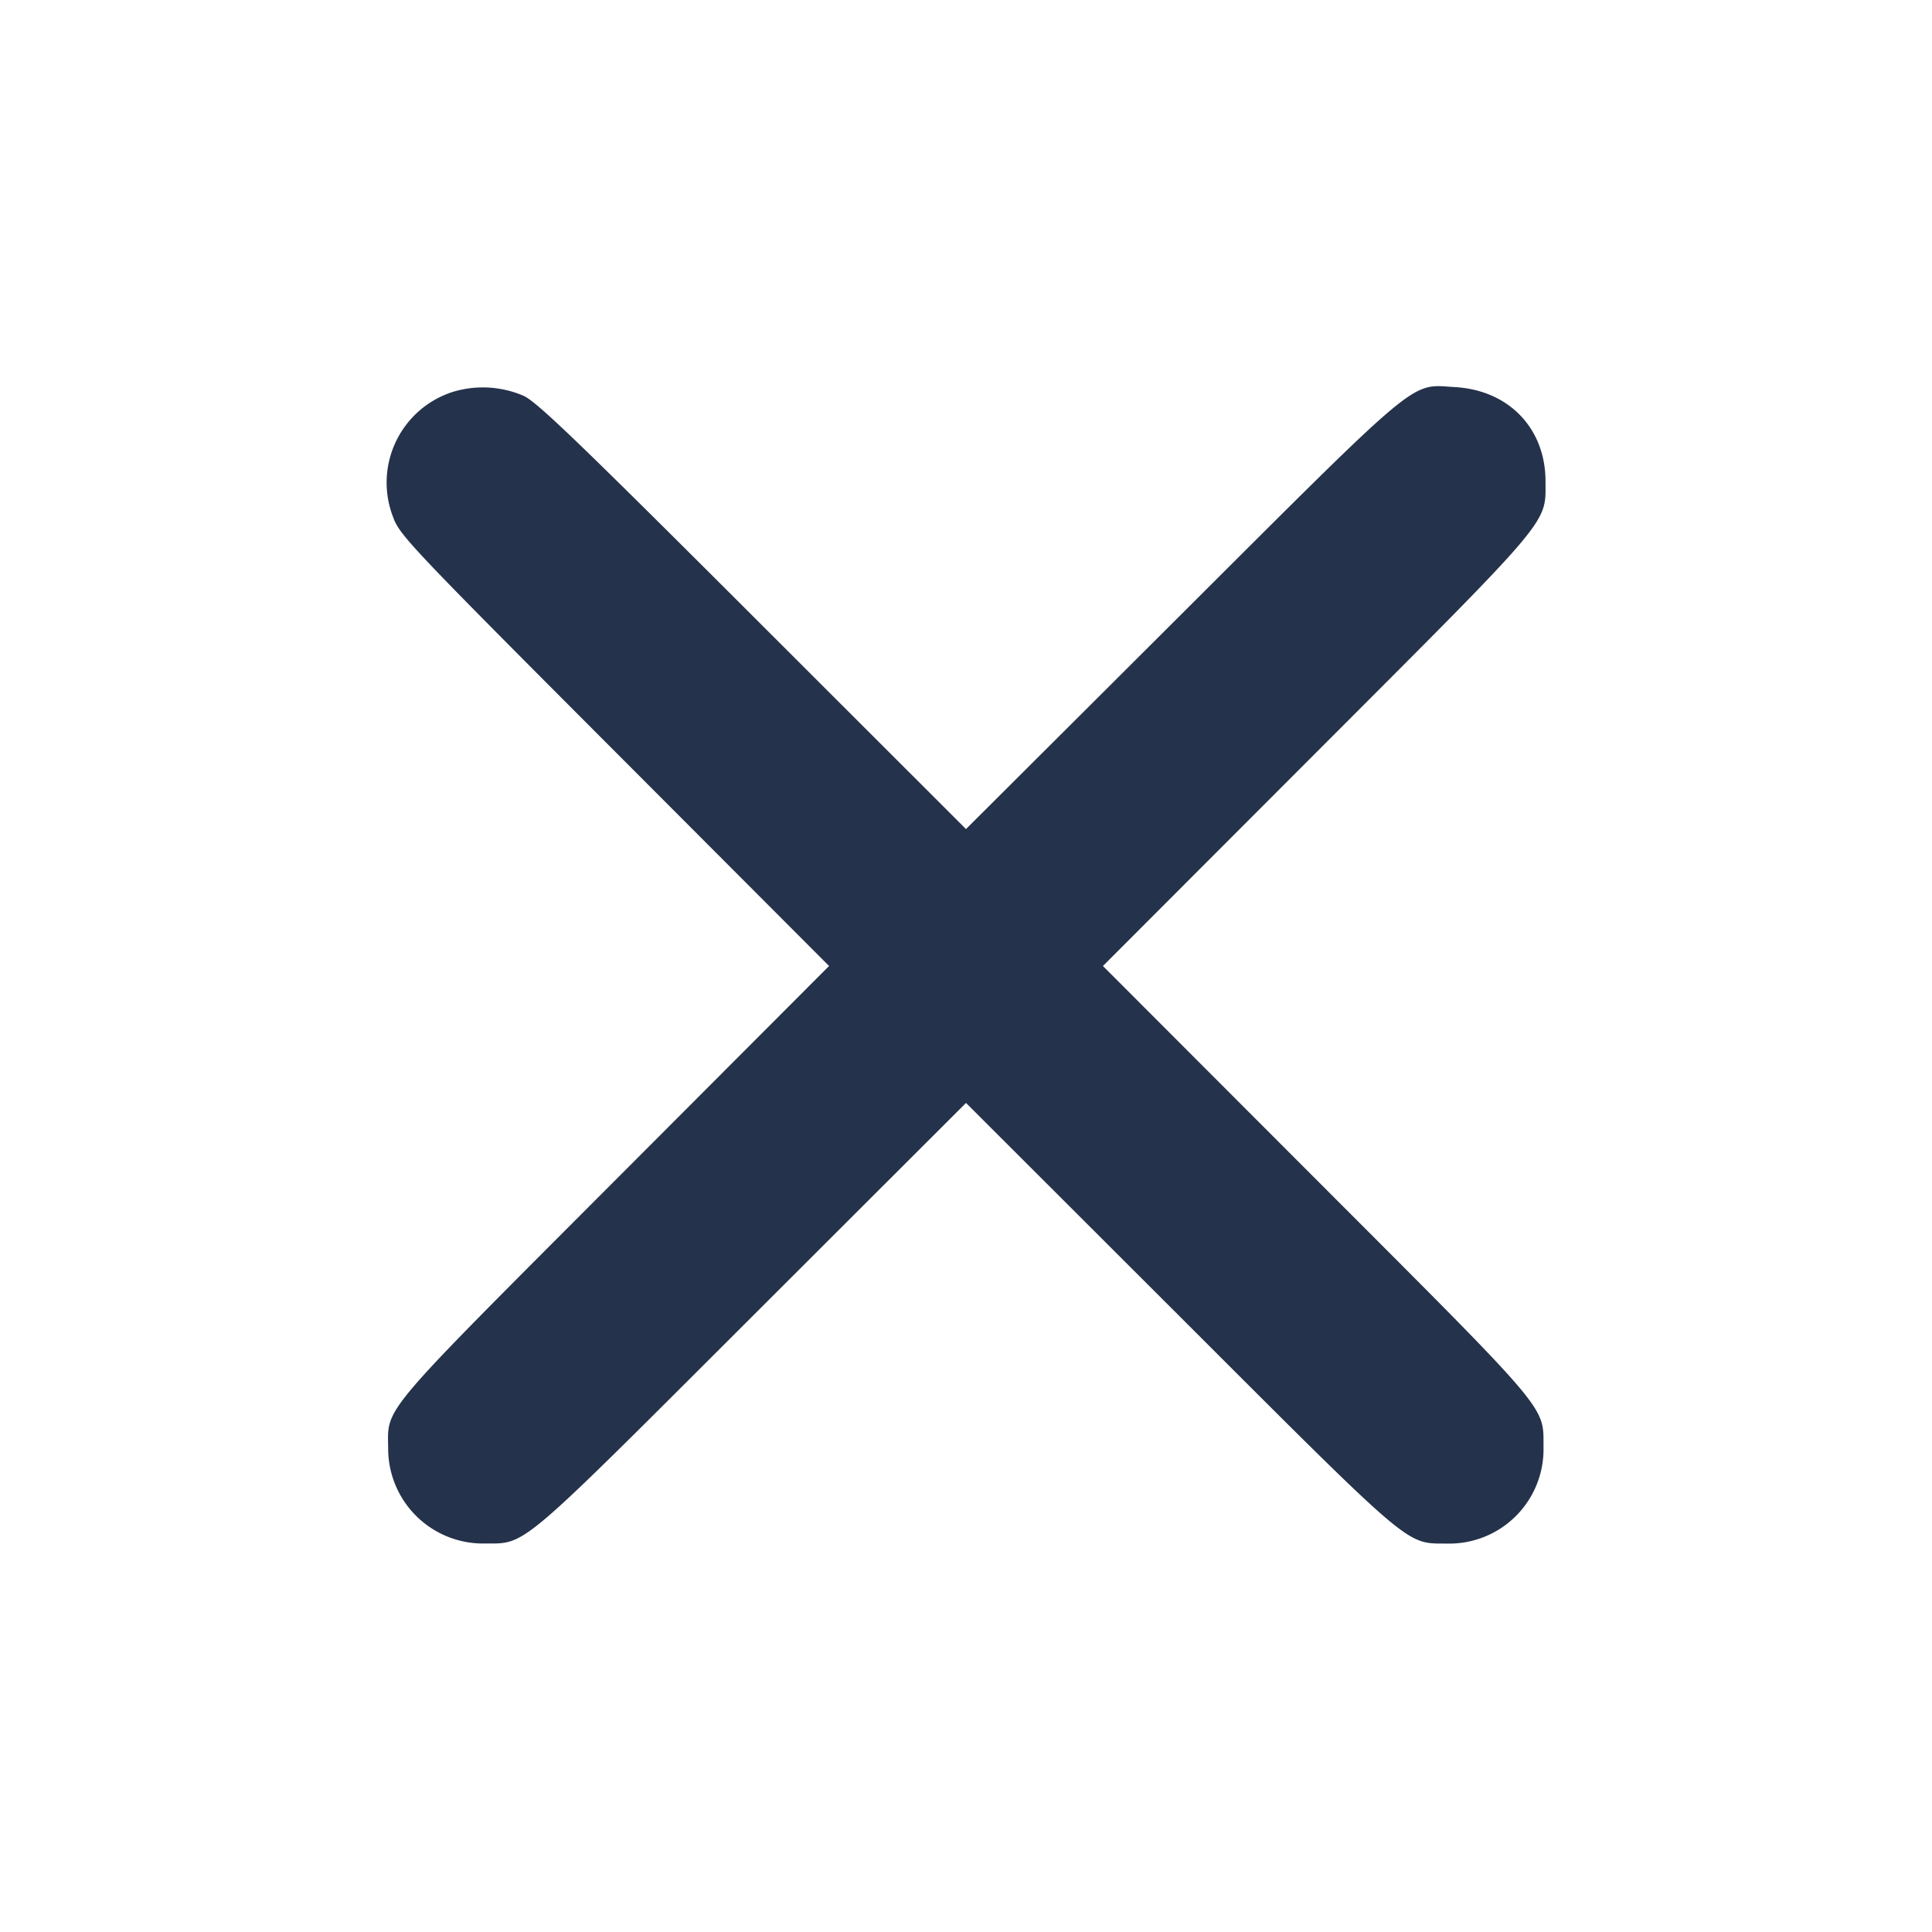 <svg width="24" height="24" fill="none" xmlns="http://www.w3.org/2000/svg"><path d="M5.613 4.872a1.183 1.183 0 0 0-.728 1.556c.08.22.224.372 2.749 2.902L10.299 12l-2.665 2.67c-2.955 2.962-2.816 2.797-2.812 3.334a1.179 1.179 0 0 0 1.198 1.17c.525-.003.393.108 3.33-2.826L12 13.701l2.65 2.647c2.936 2.934 2.804 2.822 3.331 2.827a1.171 1.171 0 0 0 1.193-1.195c-.003-.525.108-.393-2.826-3.33L13.701 12l2.647-2.65c2.954-2.957 2.851-2.835 2.851-3.37 0-.657-.454-1.131-1.121-1.171-.569-.034-.392-.182-3.408 2.827L12 10.299 9.35 7.651C7.163 5.466 6.665 4.988 6.502 4.916a1.279 1.279 0 0 0-.889-.044" fill="#25324B" fill-rule="evenodd"/></svg>